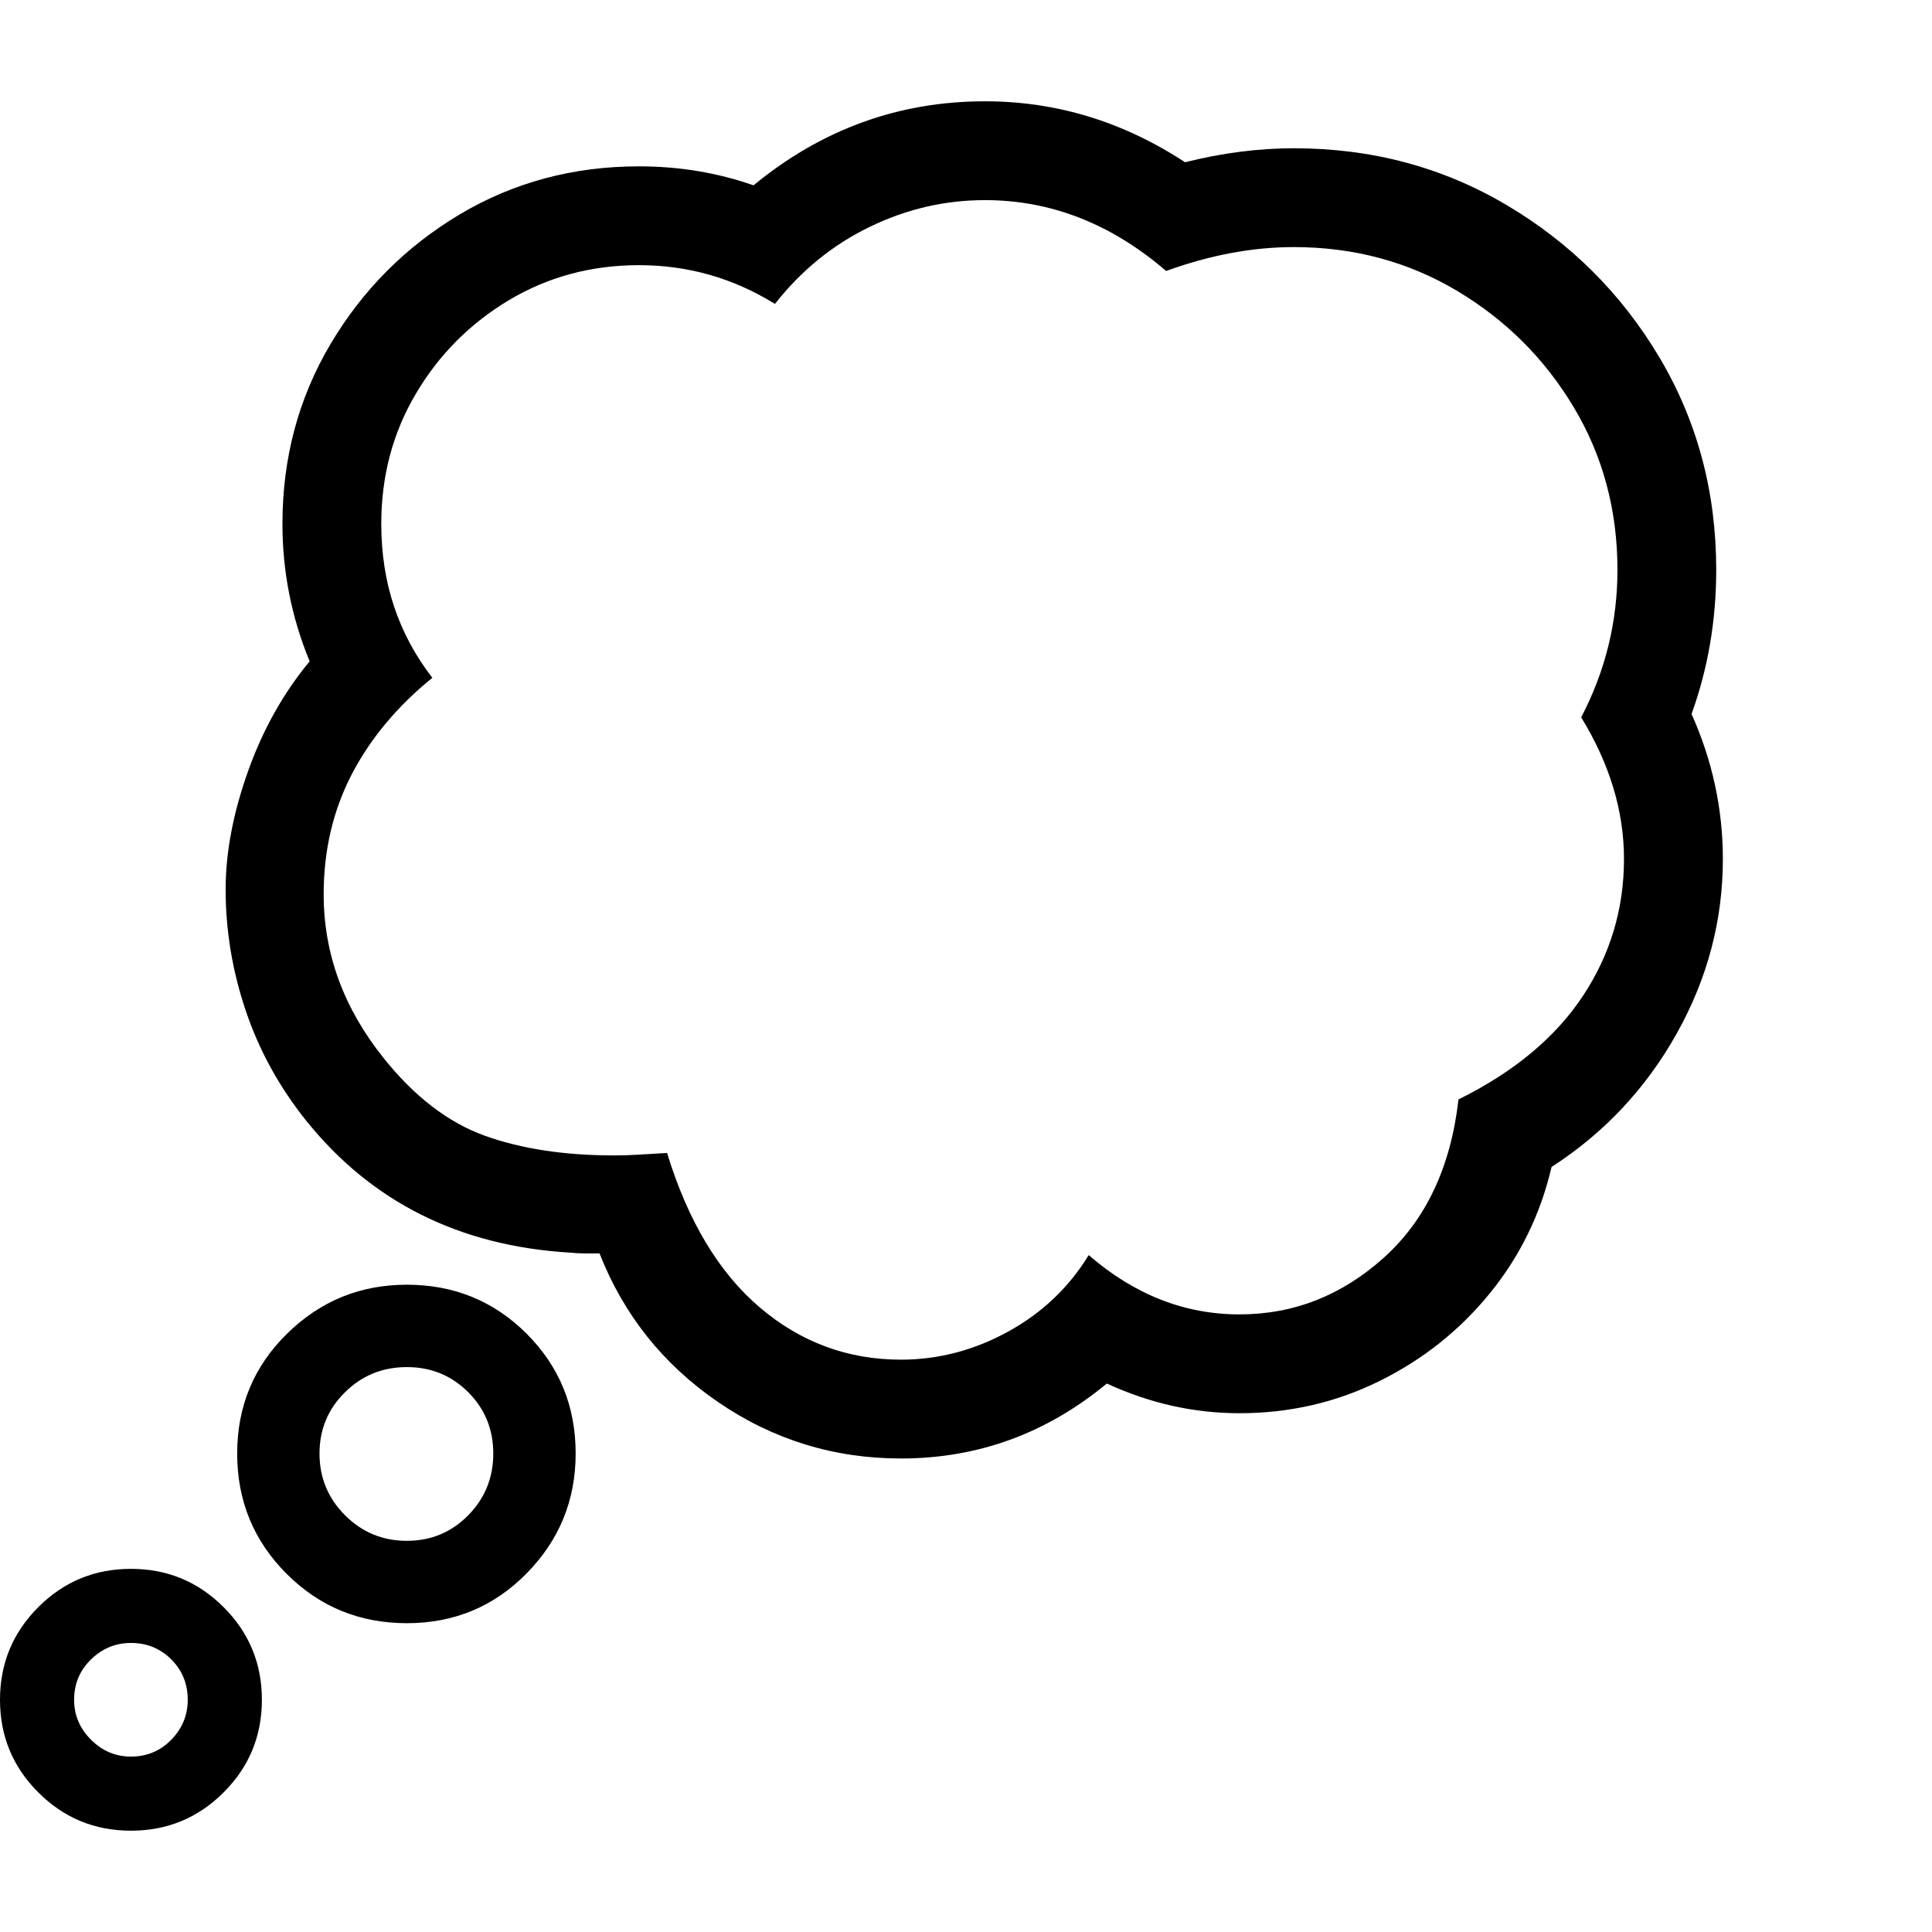 <svg version="1.1" xmlns="http://www.w3.org/2000/svg" width="256" height="256" viewBox="0 0 36.656 32.812">
  <defs>
    <style type="text/css" id="current-color-scheme">.ColorScheme-Highlight { color:#000000; }</style>
  </defs><path class="ColorScheme-Highlight" fill="currentColor" d="M17.094 25.75 C15.823 25.75 14.667 25.393 13.625 24.68 C12.583 23.966 11.833 23.026 11.375 21.859 C11.281 21.859 11.188 21.859 11.094 21.859 C11 21.859 10.906 21.854 10.812 21.844 C8.719 21.719 7.052 20.885 5.812 19.344 C5.302 18.708 4.919 18.013 4.664 17.258 C4.409 16.503 4.281 15.734 4.281 14.953 C4.281 14.255 4.422 13.51 4.703 12.719 C4.984 11.927 5.375 11.229 5.875 10.625 C5.531 9.792 5.359 8.922 5.359 8.016 C5.359 6.766 5.664 5.628 6.273 4.602 C6.883 3.576 7.698 2.758 8.719 2.148 C9.74 1.539 10.875 1.234 12.125 1.234 C12.885 1.234 13.609 1.354 14.297 1.594 C15.589 0.531 17.052 -0 18.688 -0 C20.042 -0 21.307 0.385 22.484 1.156 C23.193 0.979 23.88 0.891 24.547 0.891 C26.026 0.891 27.372 1.25 28.586 1.969 C29.799 2.688 30.766 3.651 31.484 4.859 C32.203 6.068 32.562 7.411 32.562 8.891 C32.562 9.849 32.406 10.76 32.094 11.625 C32.49 12.51 32.688 13.427 32.688 14.375 C32.688 15.542 32.396 16.646 31.812 17.688 C31.229 18.729 30.438 19.573 29.438 20.219 C29.229 21.115 28.839 21.914 28.266 22.617 C27.693 23.32 26.995 23.875 26.172 24.281 C25.349 24.688 24.464 24.891 23.516 24.891 C22.651 24.891 21.813 24.703 21 24.328 C19.854 25.276 18.552 25.75 17.094 25.75 Z M2.484 32.812 C1.797 32.812 1.211 32.57 0.727 32.086 C0.242 31.602 0 31.016 0 30.328 C0 29.641 0.242 29.055 0.727 28.57 C1.211 28.086 1.797 27.844 2.484 27.844 C3.172 27.844 3.758 28.086 4.242 28.57 C4.727 29.055 4.969 29.641 4.969 30.328 C4.969 31.016 4.727 31.602 4.242 32.086 C3.758 32.57 3.172 32.812 2.484 32.812 Z M2.484 31.406 C2.786 31.406 3.042 31.299 3.25 31.086 C3.458 30.872 3.562 30.62 3.562 30.328 C3.562 30.026 3.458 29.771 3.25 29.562 C3.042 29.354 2.786 29.25 2.484 29.25 C2.193 29.25 1.94 29.354 1.727 29.562 C1.513 29.771 1.406 30.026 1.406 30.328 C1.406 30.62 1.513 30.872 1.727 31.086 C1.94 31.299 2.193 31.406 2.484 31.406 Z M7.719 28.875 C6.823 28.875 6.063 28.563 5.438 27.938 C4.812 27.312 4.5 26.552 4.5 25.656 C4.5 24.76 4.815 24.003 5.445 23.383 C6.076 22.763 6.833 22.453 7.719 22.453 C8.615 22.453 9.372 22.763 9.992 23.383 C10.612 24.003 10.922 24.76 10.922 25.656 C10.922 26.542 10.612 27.299 9.992 27.93 C9.372 28.56 8.615 28.875 7.719 28.875 Z M7.719 27.312 C8.177 27.312 8.565 27.151 8.883 26.828 C9.201 26.505 9.359 26.115 9.359 25.656 C9.359 25.198 9.201 24.81 8.883 24.492 C8.565 24.174 8.177 24.016 7.719 24.016 C7.26 24.016 6.87 24.174 6.547 24.492 C6.224 24.81 6.062 25.198 6.062 25.656 C6.062 26.115 6.224 26.505 6.547 26.828 C6.87 27.151 7.26 27.312 7.719 27.312 Z M17.094 23.875 C17.802 23.875 18.479 23.698 19.125 23.344 C19.771 22.99 20.281 22.505 20.656 21.891 C21.521 22.641 22.474 23.016 23.516 23.016 C24.547 23.016 25.461 22.656 26.258 21.938 C27.055 21.219 27.526 20.219 27.672 18.938 C28.724 18.417 29.51 17.763 30.031 16.977 C30.552 16.19 30.812 15.323 30.812 14.375 C30.812 13.469 30.542 12.573 30 11.688 C30.458 10.812 30.688 9.88 30.688 8.891 C30.688 7.755 30.411 6.727 29.859 5.805 C29.307 4.883 28.568 4.146 27.641 3.594 C26.714 3.042 25.682 2.766 24.547 2.766 C23.766 2.766 22.958 2.917 22.125 3.219 C21.083 2.323 19.938 1.875 18.688 1.875 C17.927 1.875 17.198 2.044 16.5 2.383 C15.802 2.721 15.203 3.208 14.703 3.844 C13.911 3.354 13.052 3.109 12.125 3.109 C11.219 3.109 10.396 3.331 9.656 3.773 C8.917 4.216 8.328 4.807 7.891 5.547 C7.453 6.286 7.234 7.109 7.234 8.016 C7.234 8.578 7.315 9.102 7.477 9.586 C7.638 10.07 7.88 10.521 8.203 10.938 C7.536 11.479 7.026 12.091 6.672 12.773 C6.318 13.456 6.141 14.214 6.141 15.047 C6.141 16.172 6.521 17.208 7.281 18.156 C7.865 18.885 8.503 19.375 9.195 19.625 C9.888 19.875 10.708 20 11.656 20 C11.813 20 11.974 19.995 12.141 19.984 C12.307 19.974 12.479 19.964 12.656 19.953 C13.052 21.245 13.638 22.221 14.414 22.883 C15.19 23.544 16.083 23.875 17.094 23.875 Z M36.656 27.344" /></svg>